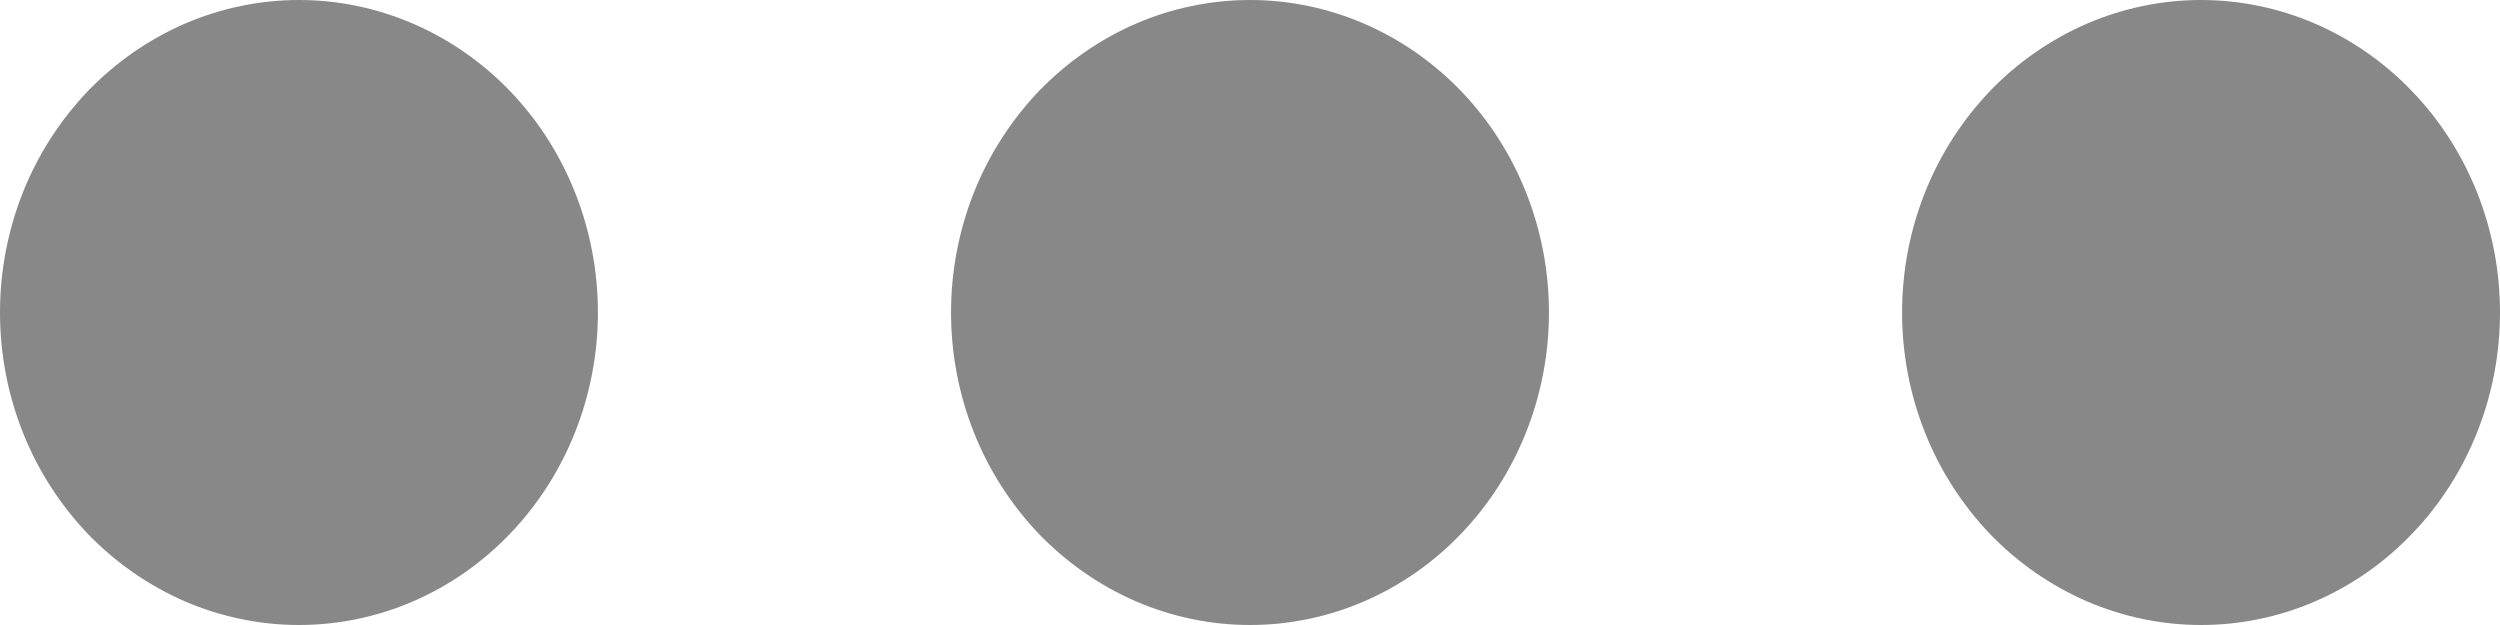 <svg width="12" height="3" viewBox="0 0 12 3" fill="none" xmlns="http://www.w3.org/2000/svg">
<path d="M6 3.87504e-08C5.812 3.45993e-08 5.625 0.039 5.451 0.114C5.277 0.19 5.119 0.3 4.985 0.439C4.852 0.579 4.746 0.744 4.674 0.926C4.602 1.108 4.565 1.303 4.565 1.5C4.565 1.697 4.602 1.892 4.674 2.074C4.746 2.256 4.852 2.421 4.985 2.561C5.119 2.7 5.277 2.81 5.451 2.886C5.625 2.961 5.812 3 6 3C6.381 3 6.746 2.842 7.015 2.56C7.284 2.279 7.435 1.897 7.435 1.5C7.435 1.102 7.284 0.72 7.015 0.439C6.745 0.158 6.38 -9.0323e-05 6 3.87504e-08H6ZM1.435 3.87504e-08C1.247 3.45993e-08 1.06 0.039 0.886 0.114C0.712 0.19 0.554 0.3 0.42 0.439C0.287 0.579 0.181 0.744 0.109 0.926C0.037 1.108 0 1.303 0 1.5C0 1.697 0.037 1.892 0.109 2.074C0.181 2.256 0.287 2.421 0.42 2.561C0.554 2.7 0.712 2.81 0.886 2.886C1.06 2.961 1.247 3 1.435 3C1.816 3 2.181 2.842 2.45 2.56C2.719 2.279 2.87 1.897 2.87 1.5C2.87 1.102 2.719 0.72 2.45 0.439C2.18 0.158 1.815 -9.0323e-05 1.435 3.87504e-08H1.435ZM10.565 3.87504e-08C10.377 3.45993e-08 10.19 0.039 10.016 0.114C9.842 0.19 9.683 0.3 9.55 0.439C9.417 0.579 9.311 0.744 9.239 0.926C9.167 1.108 9.13 1.303 9.13 1.5C9.13 1.697 9.167 1.892 9.239 2.074C9.311 2.256 9.417 2.421 9.55 2.561C9.683 2.7 9.842 2.81 10.016 2.886C10.19 2.961 10.377 3 10.565 3C10.946 3 11.311 2.842 11.58 2.56C11.849 2.279 12 1.897 12 1.5C12 1.102 11.849 0.72 11.579 0.439C11.31 0.158 10.945 -9.0323e-05 10.564 3.87504e-08H10.565Z" fill="#888888"/>
</svg>

